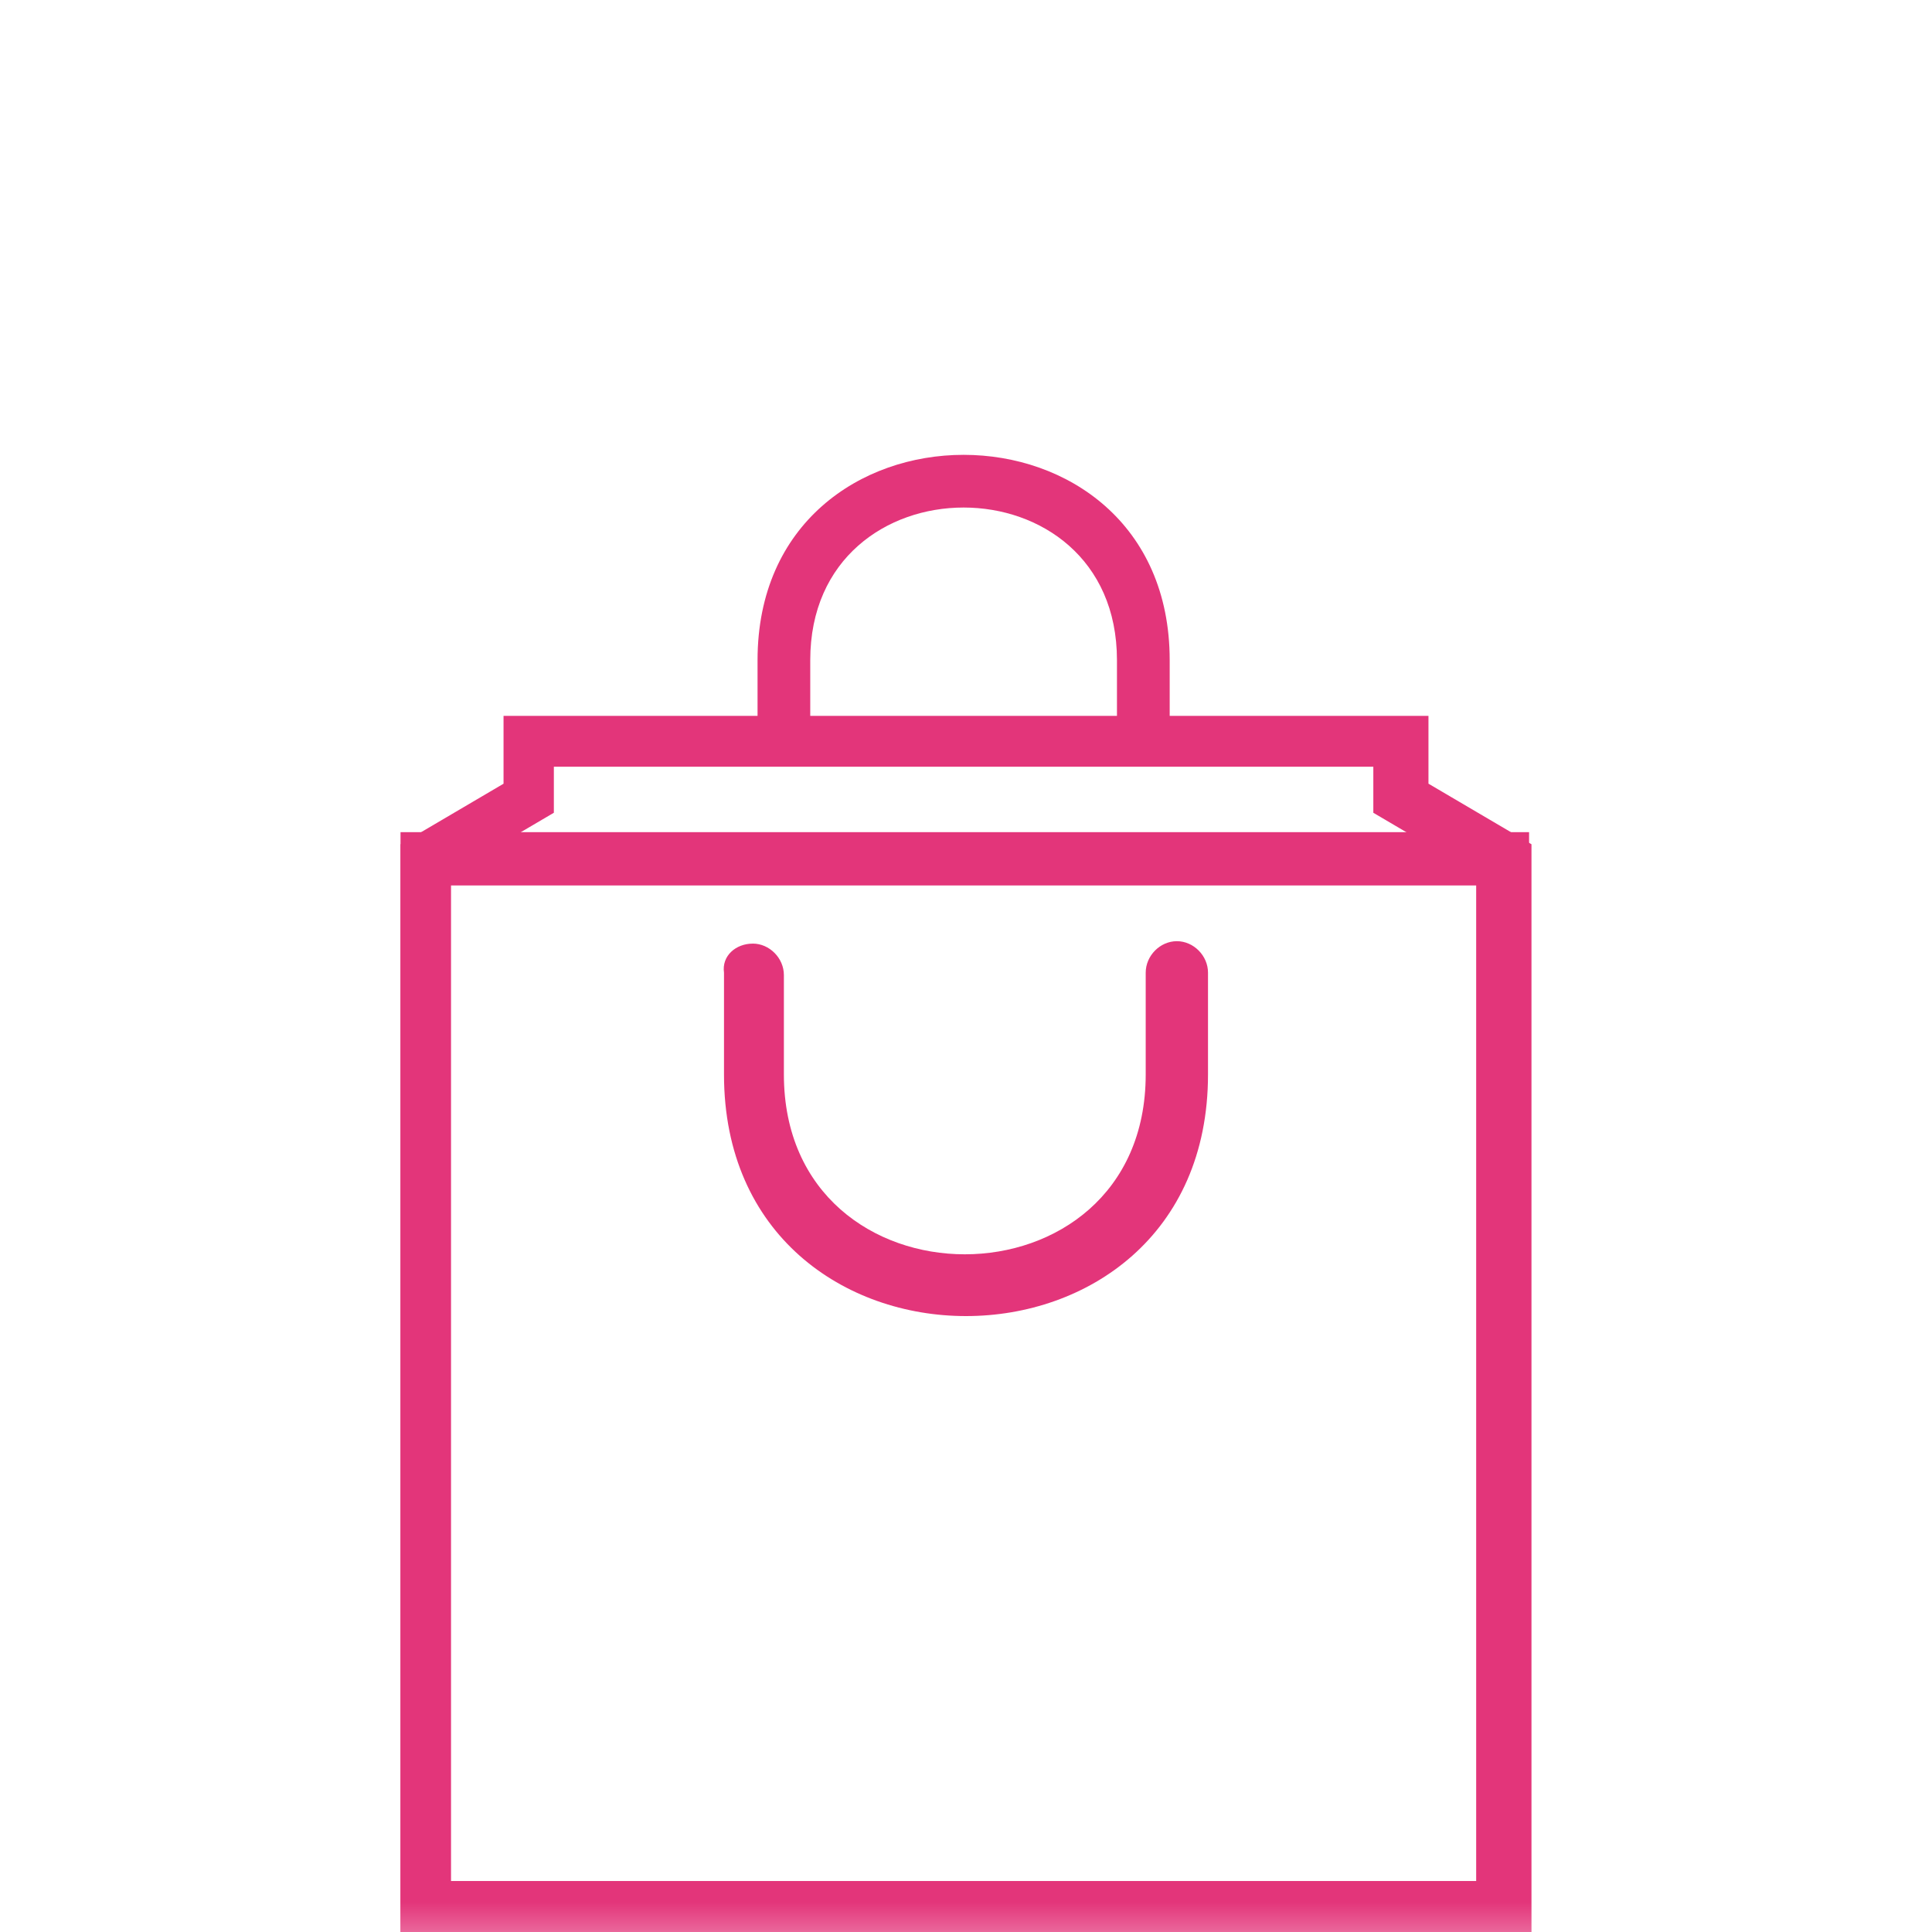 <svg xmlns="http://www.w3.org/2000/svg" xmlns:xlink="http://www.w3.org/1999/xlink" width="65" height="65" viewBox="0 0 65 65">
  <defs>
    <rect id="rect-1" width="65" height="65" x="0" y="0"/>
    <mask id="mask-2" maskContentUnits="userSpaceOnUse" maskUnits="userSpaceOnUse">
      <rect width="65" height="65" x="0" y="0" fill="black"/>
      <use fill="white" xlink:href="#rect-1"/>
    </mask>
  </defs>
  <g>
    <use fill="none" xlink:href="#rect-1"/>
    <g mask="url(#mask-2)">
      <path fill="rgb(227,53,122)" fill-rule="evenodd" d="M13.475 65h38.05V28.404l-3.466-2.038V24.085H16.941v2.282l-3.466 2.038v36.596zm36.196-1.712H15.168V29.382l3.466-2.038V25.796h27.57v1.549l3.466 2.038V63.288z"/>
      <path fill="rgb(227,53,122)" fill-rule="evenodd" d="M27.26 24.981v-2.771c0-6.846 10.319-6.846 10.319 0v2.771h1.774v-2.771c0-9.21-13.866-9.21-13.866 0v2.771h1.774z"/>
      <path fill="rgb(227,53,122)" fill-rule="evenodd" d="M13.475 65h37.969V27.997H13.475V65zm36.196-1.712H15.168V29.79h34.503v33.498z"/>
      <path fill="rgb(227,53,122)" fill-rule="evenodd" d="M25.325 31.746c.564 0 1.048.489 1.048 1.06v3.342c0 8.069 12.173 8.069 12.173 0v-3.423c0-.571.484-1.06 1.048-1.06s1.048.489 1.048 1.06v3.423c0 10.84-16.284 10.84-16.284 0v-3.423c-.081-.571.403-.978.967-.978z"/>
    </g>
  </g>
</svg>